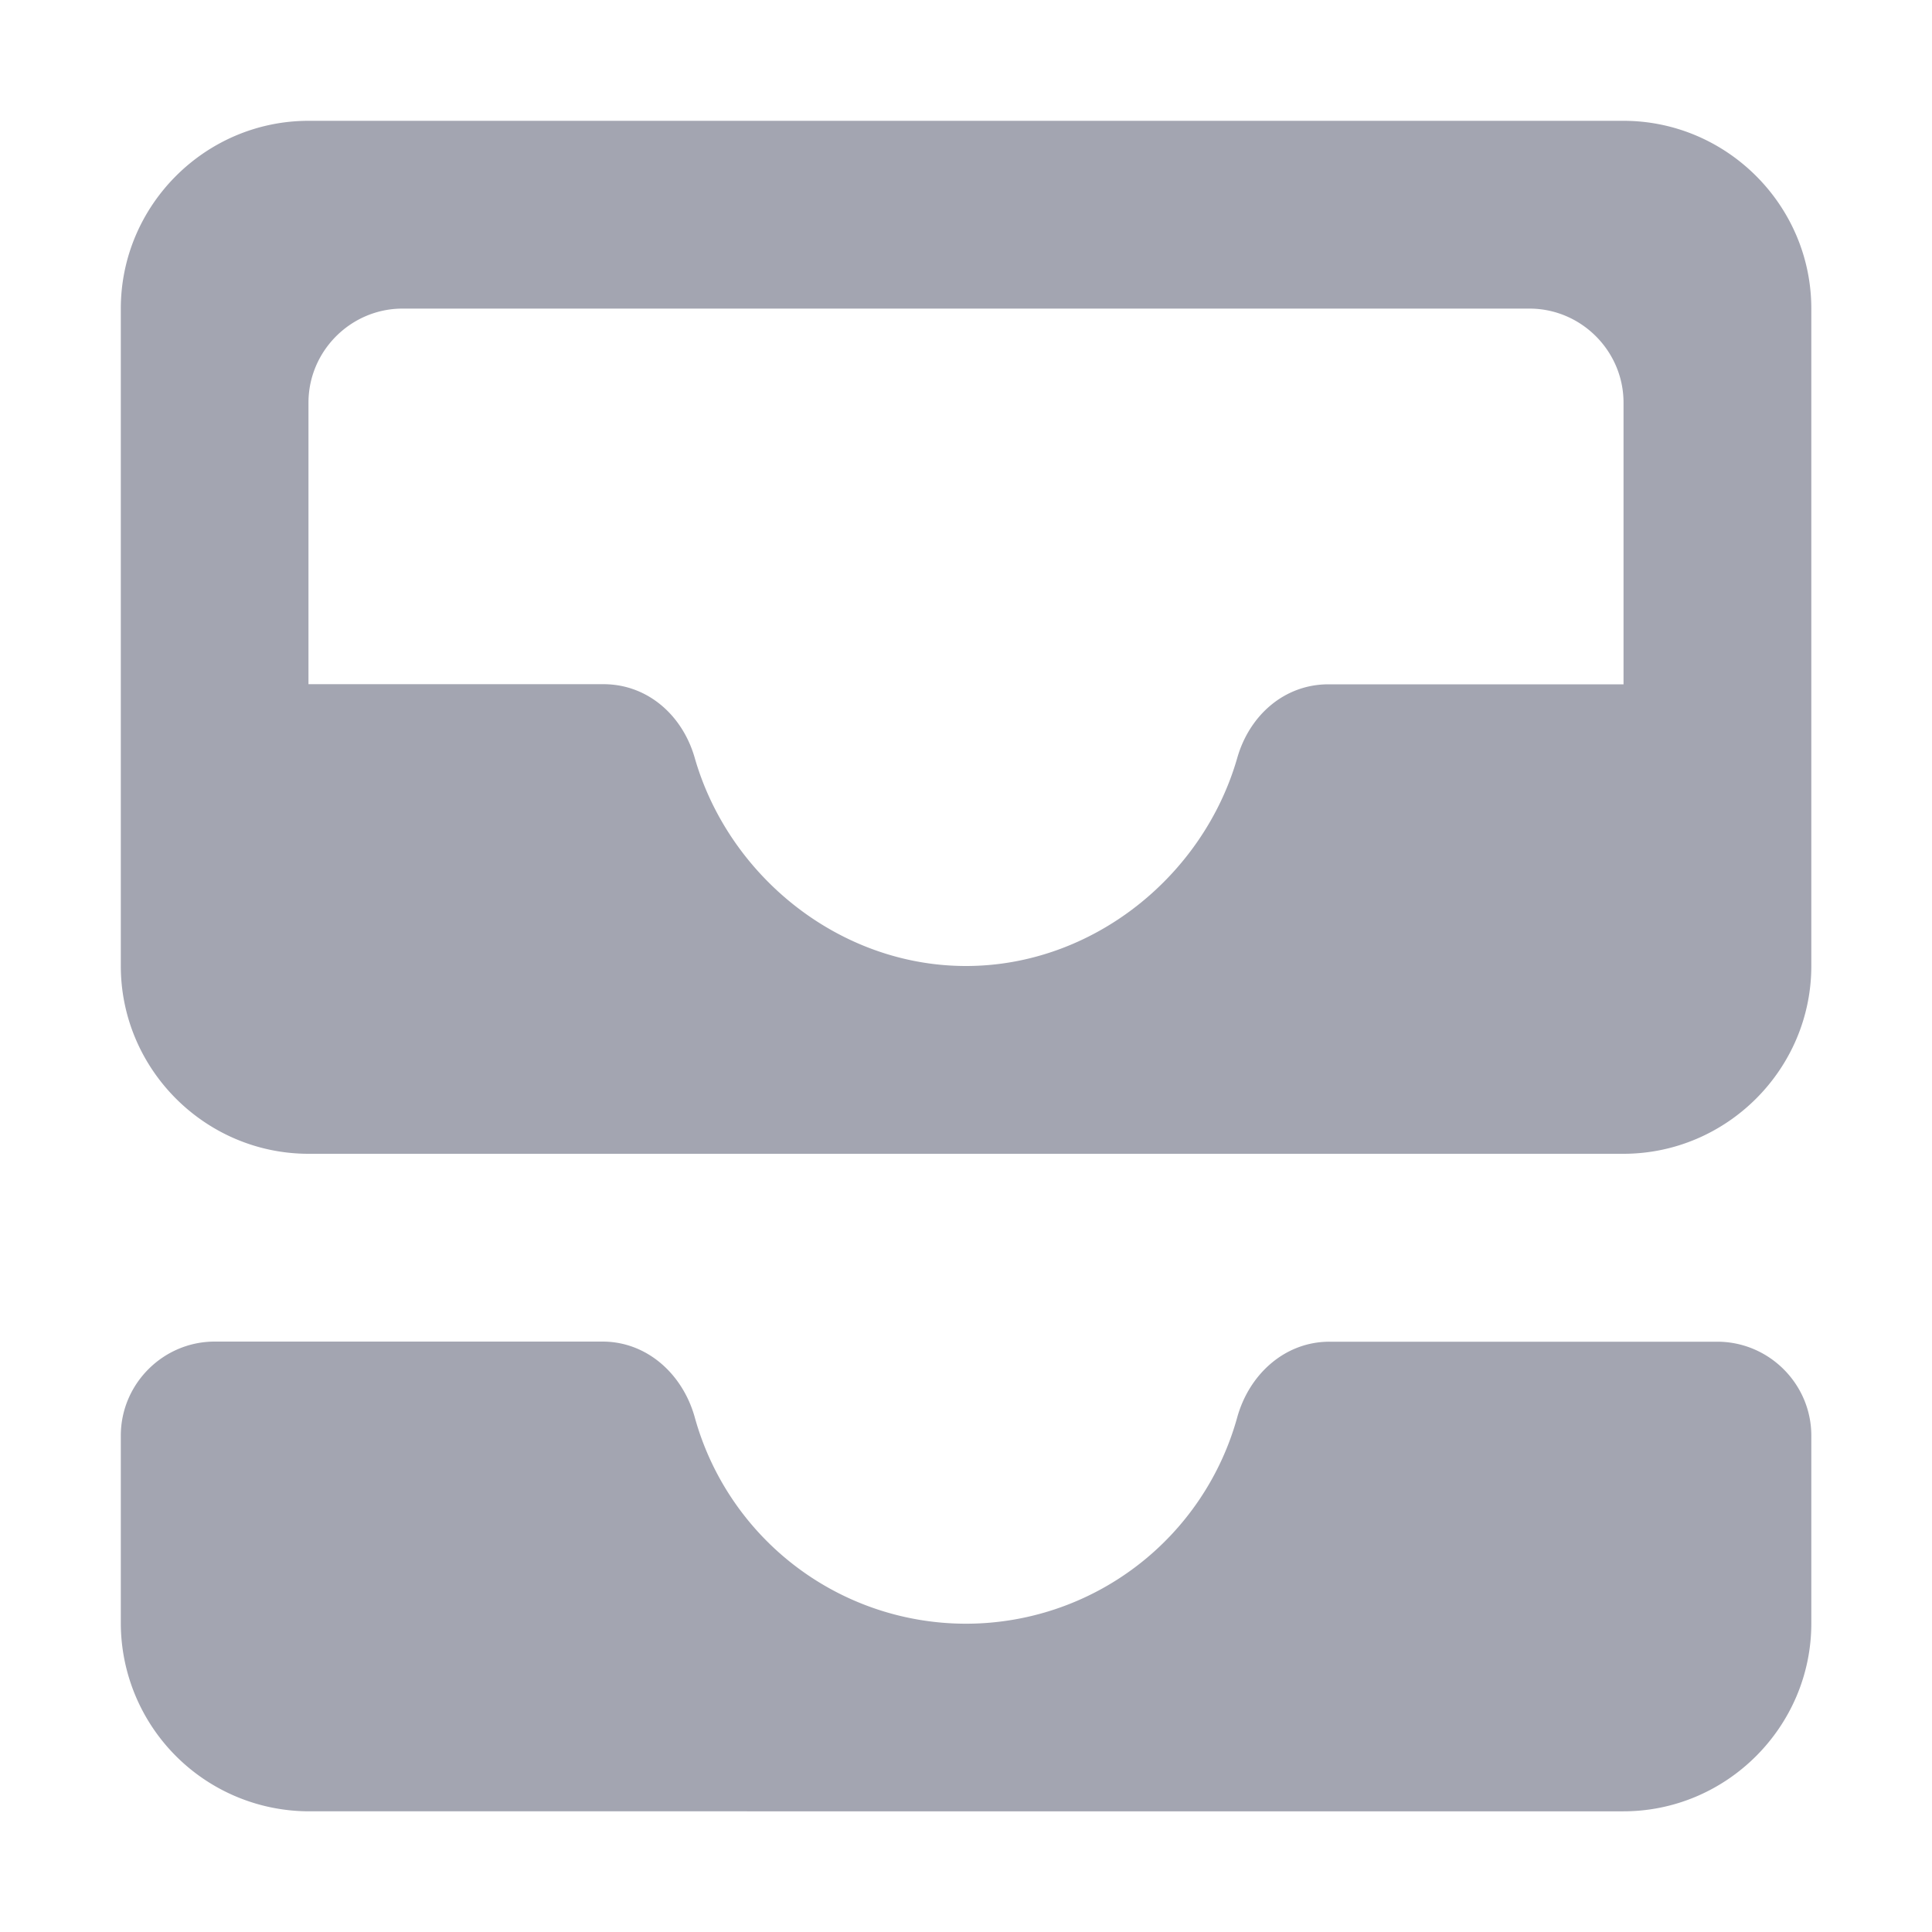 <svg xmlns="http://www.w3.org/2000/svg" width="15" height="15" viewBox="0 0 15 15">
    <path fill="#A3A5B1" fill-rule="nonzero" d="M12.604.938H2.396c-.802 0-1.458.656-1.458 1.458V7.5c0 .802.656 1.458 1.458 1.458h10.208c.802 0 1.459-.656 1.459-1.458V2.396c0-.802-.657-1.458-1.459-1.458zm0 4.375h-2.29c-.342 0-.612.24-.707.568C9.345 6.8 8.484 7.5 7.5 7.5c-.984 0-1.845-.7-2.107-1.619-.095-.328-.365-.569-.708-.569h-2.29V3.126c0-.401.329-.73.73-.73h8.75c.401 0 .73.329.73.73v2.188zm-2.282 5.104h3.011c.401 0 .73.328.73.729v1.458c0 .802-.657 1.459-1.459 1.459H2.396a1.463 1.463 0 0 1-1.458-1.459v-1.458c0-.401.328-.73.729-.73h3.011c.343 0 .62.249.715.584a2.185 2.185 0 0 0 4.214 0c.095-.335.372-.583.715-.583z"/>
</svg>

